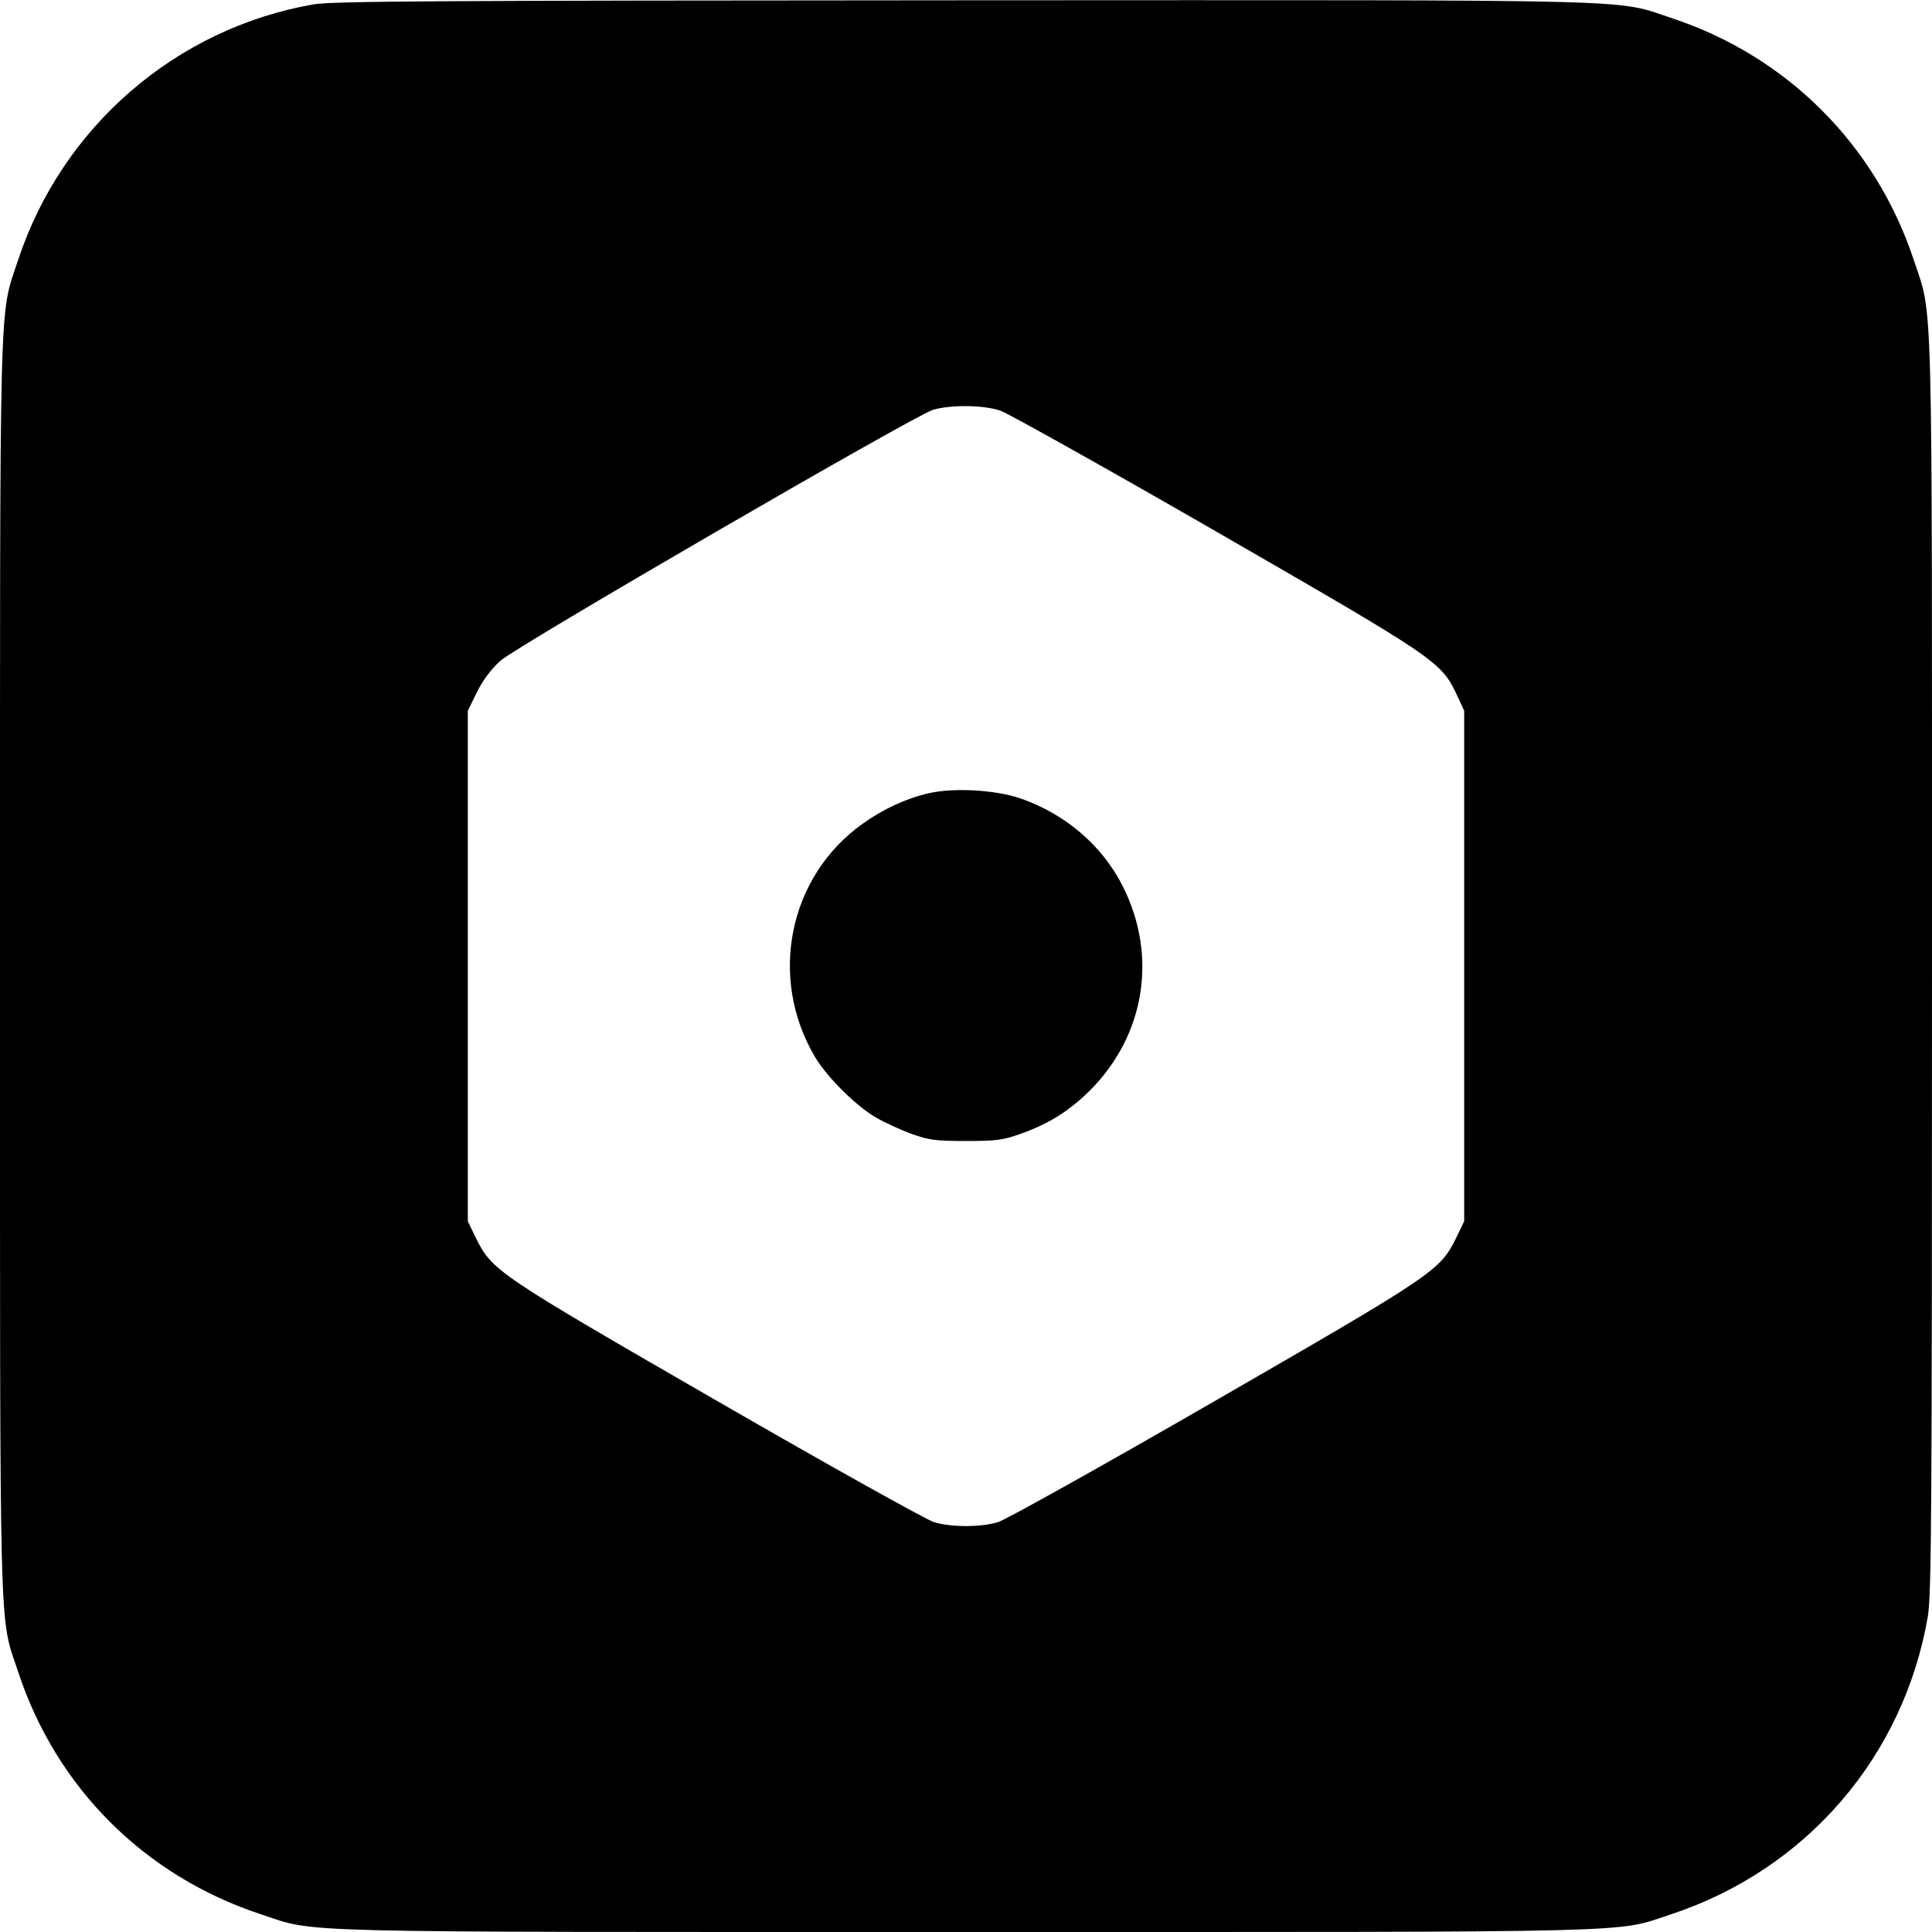 <?xml version="1.0" standalone="no"?>
<!DOCTYPE svg PUBLIC "-//W3C//DTD SVG 20010904//EN"
 "http://www.w3.org/TR/2001/REC-SVG-20010904/DTD/svg10.dtd">
<svg version="1.0" xmlns="http://www.w3.org/2000/svg"
 width="700pt" height="700pt" viewBox="0 0 700 700"
 preserveAspectRatio="xMidYMid meet">
<g transform="translate(0,700) scale(0.1,-0.1)"
fill="#000000" stroke="none">
<path d="M1135 6984 c-498 -87 -910 -444 -1069 -925 -70 -213 -66 -46 -66
-2559 0 -2513 -4 -2346 66 -2558 138 -419 457 -738 877 -877 210 -69 46 -65
2557 -65 2511 0 2347 -4 2557 65 488 162 841 571 928 1079 13 78 15 369 15
2356 0 2513 4 2346 -66 2558 -138 417 -459 738 -876 876 -212 70 -44 66 -2567
65 -1904 -1 -2289 -3 -2356 -15z m2490 -1472 c28 -10 379 -206 780 -437 798
-460 817 -472 873 -592 l27 -58 0 -925 0 -925 -29 -60 c-59 -119 -75 -130
-876 -592 -404 -233 -757 -430 -784 -438 -63 -19 -169 -19 -232 0 -27 8 -380
205 -784 438 -801 462 -817 473 -876 592 l-29 60 0 925 0 925 33 67 c21 43 51
83 85 114 61 54 1495 886 1567 909 64 19 184 18 245 -3z"/>
<path d="M3365 4126 c-82 -19 -165 -57 -240 -111 -267 -190 -342 -556 -173
-843 42 -72 147 -177 220 -220 31 -18 89 -45 130 -60 64 -23 88 -26 198 -26
110 0 134 3 198 26 104 37 176 83 252 158 199 200 245 487 118 739 -74 147
-207 261 -370 318 -90 31 -241 40 -333 19z"/>
</g>
</svg>
